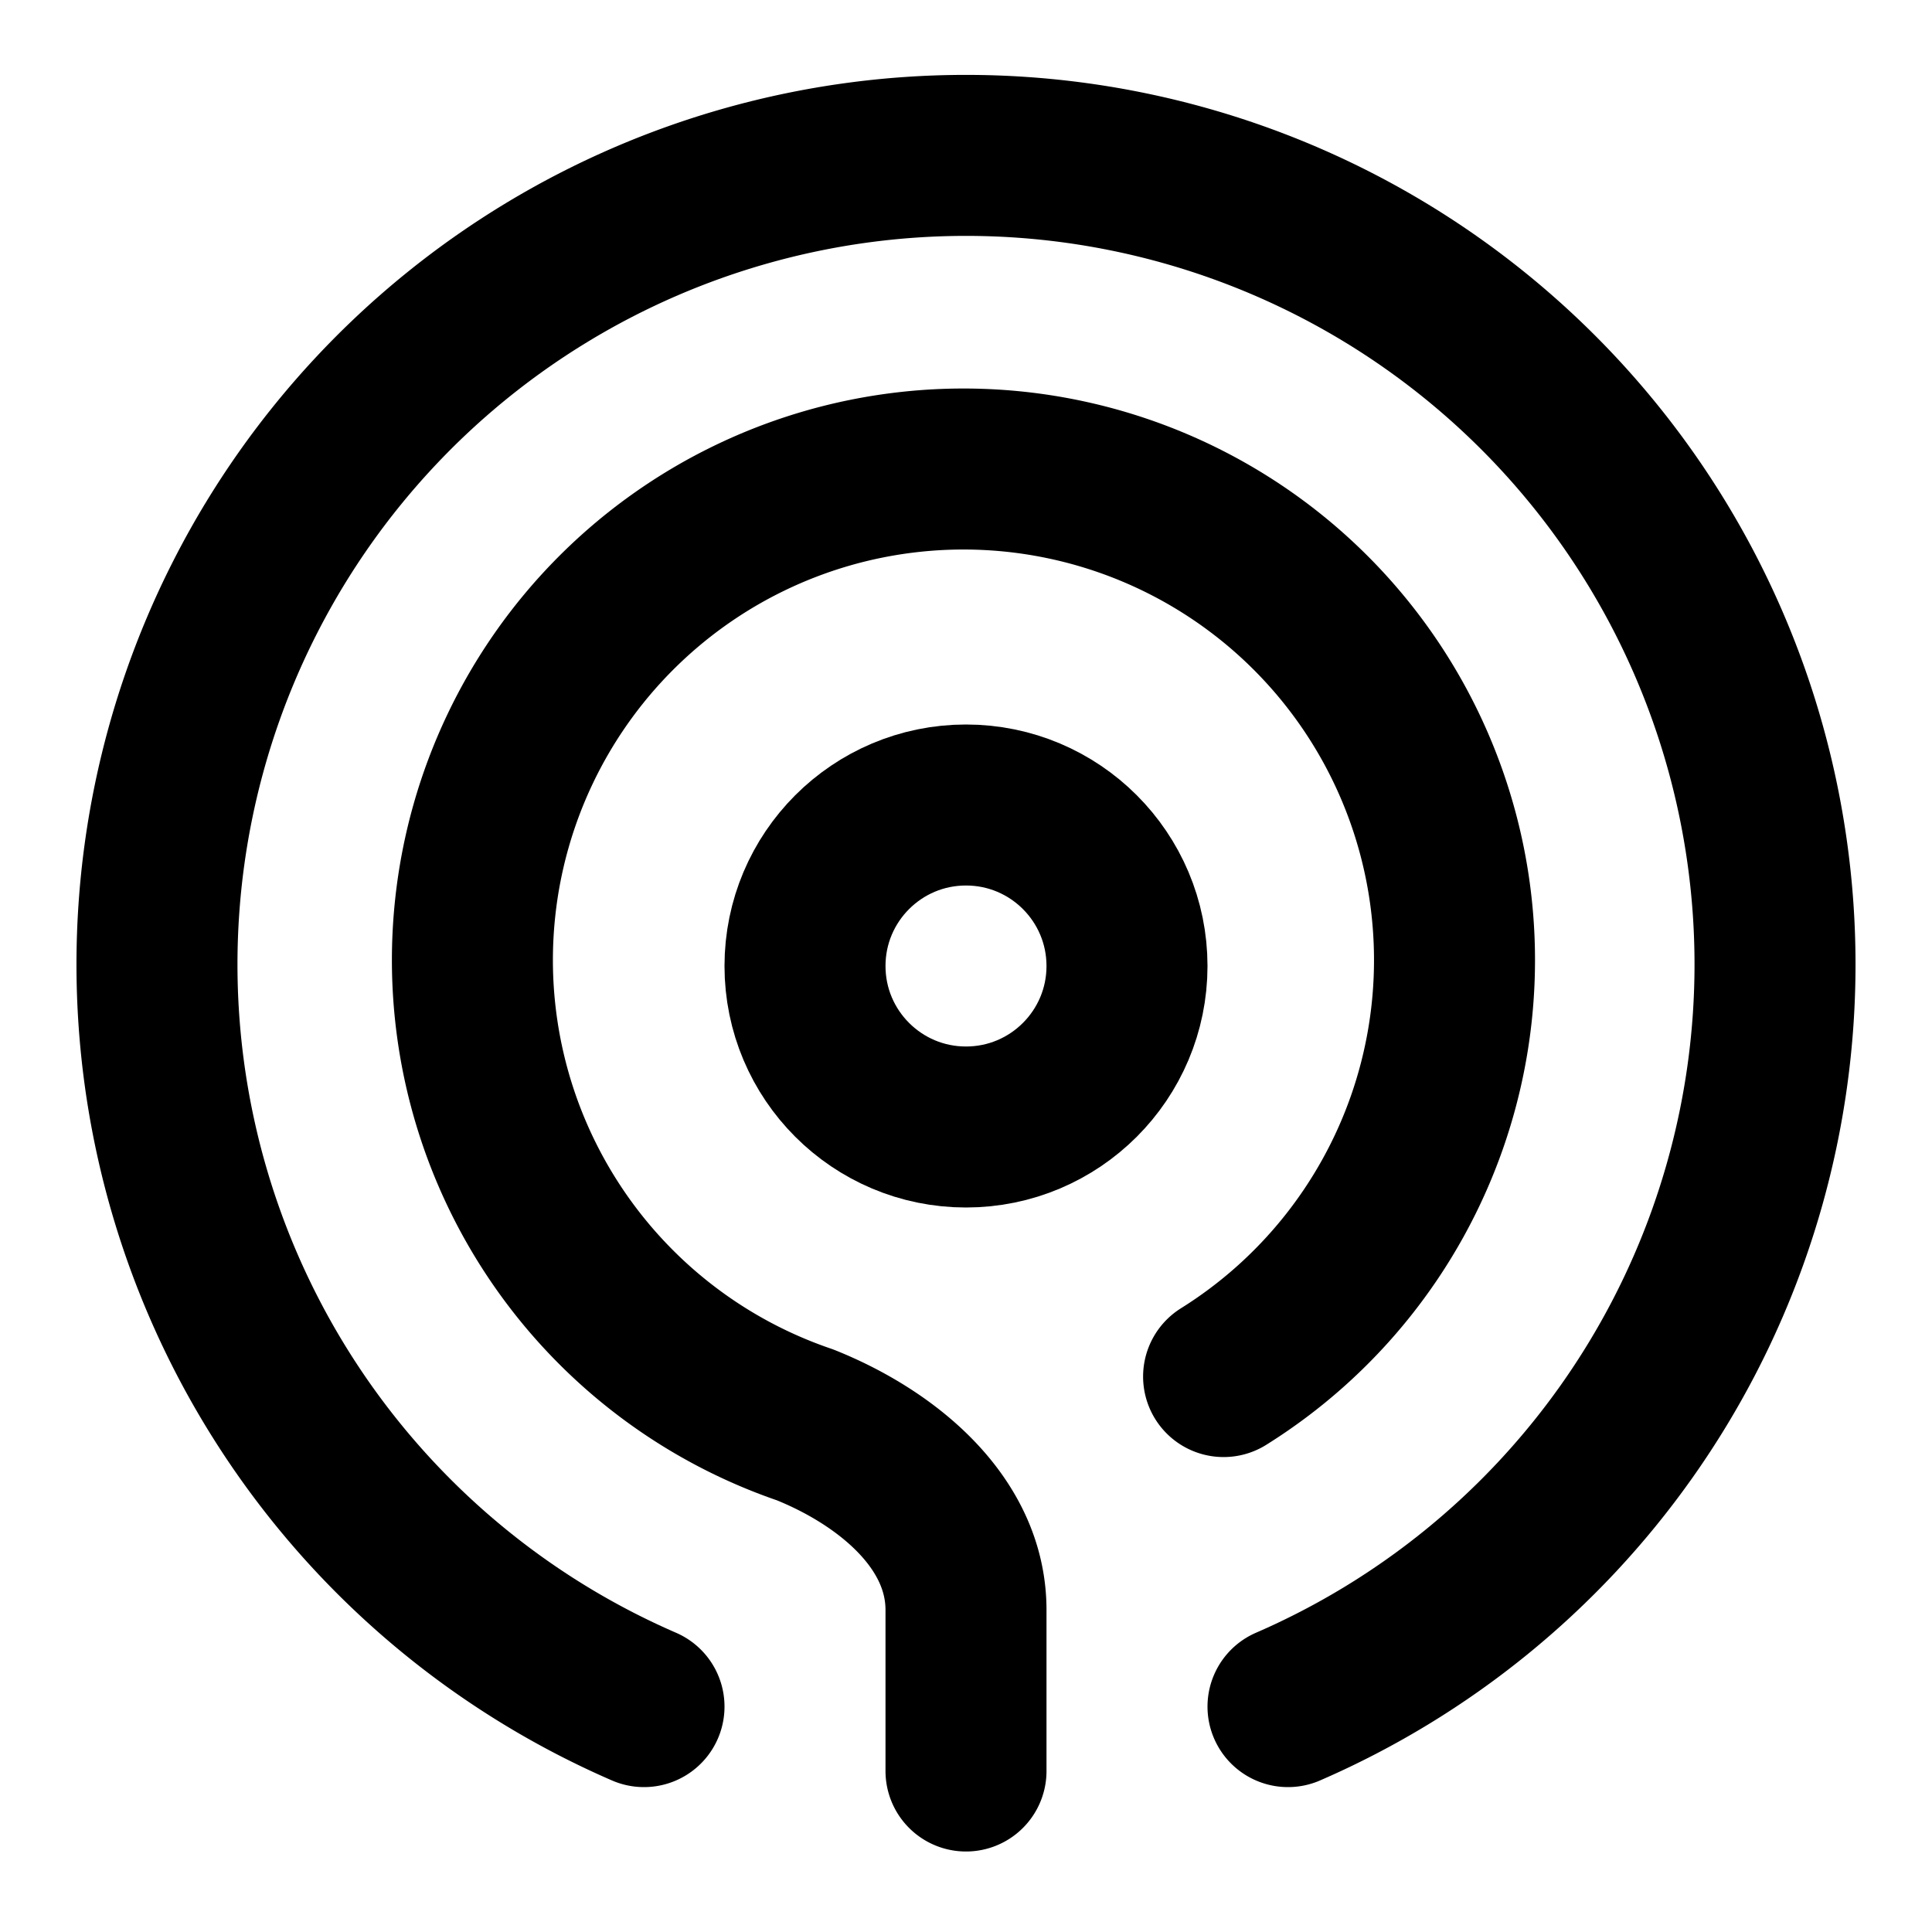 <svg
  xmlns="http://www.w3.org/2000/svg"
  width="24"
  height="24"
  viewBox="0 0 24 24"
  fill="none"
  stroke="currentColor"
  stroke-width="2"
  stroke-linecap="round"
  stroke-linejoin="round"
>
  <path d="M16 21.2a10.05 10.05 0 1 0-8 0" />
  <path d="M15.2 17.1a6.1 6.1 0 1 0-5.2.6c1 .4 2 1.2 2 2.3v2" />
  <circle cx="12" cy="12" r="2" />
</svg>
